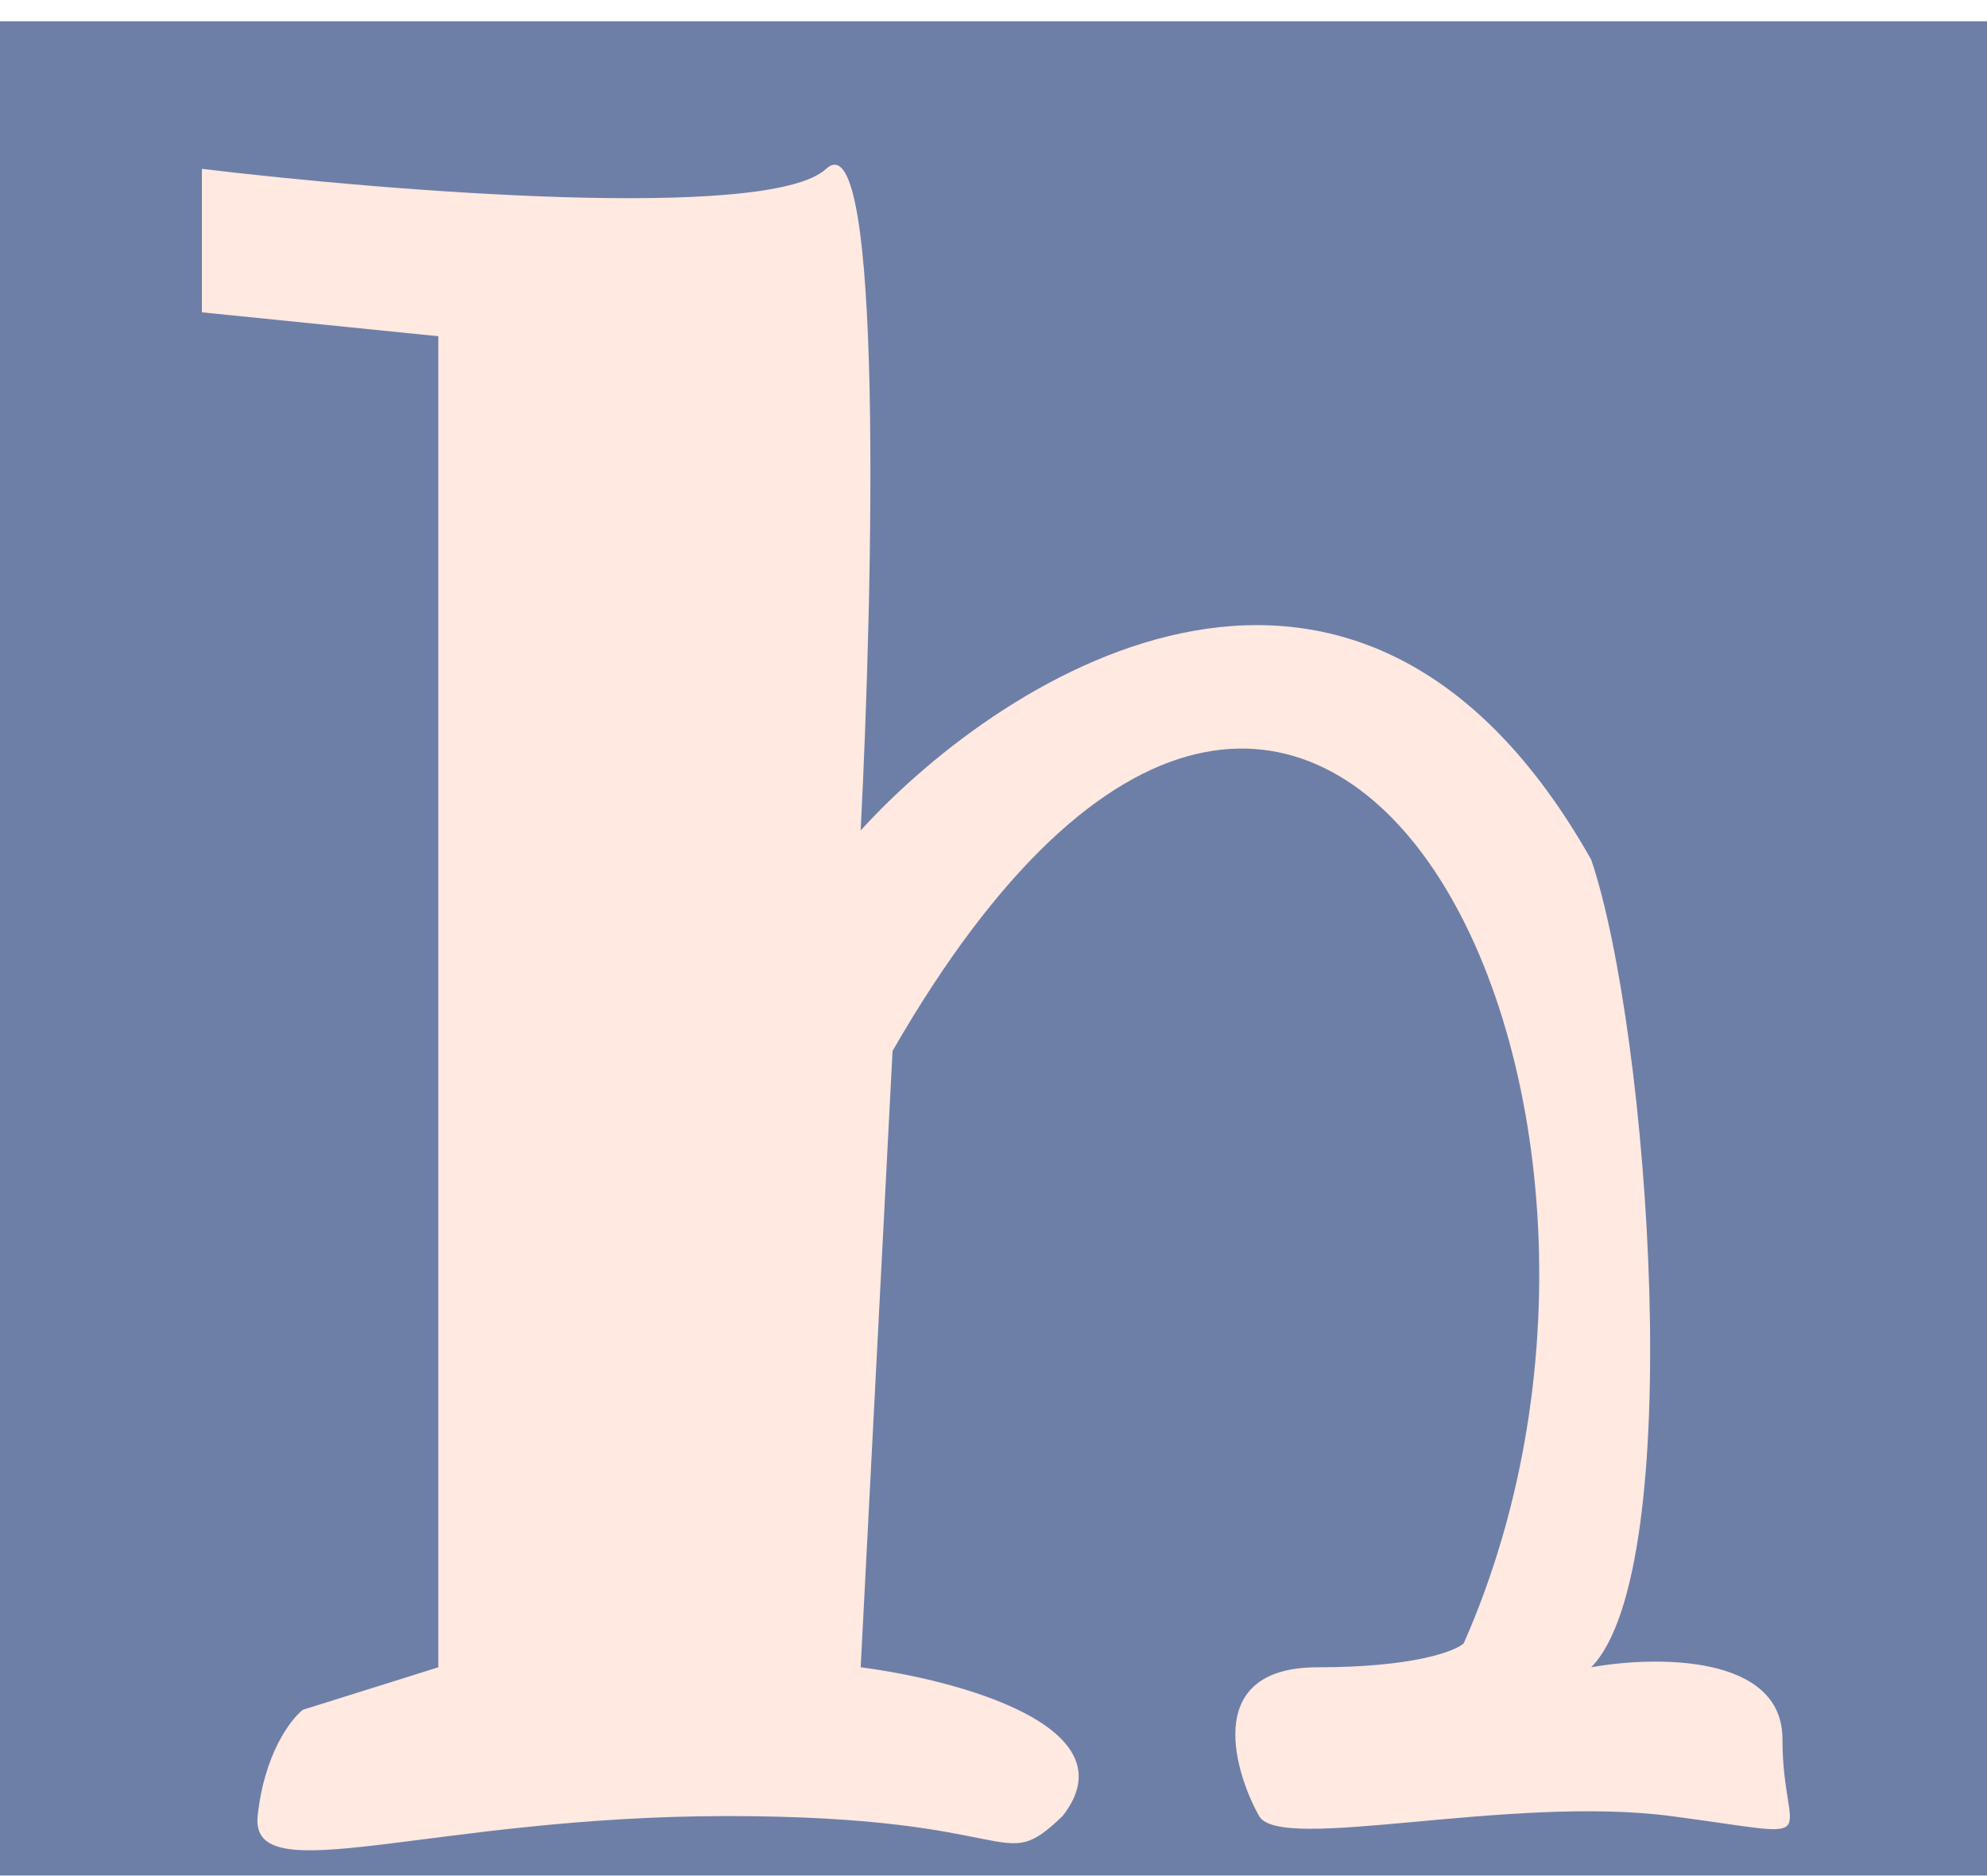 <svg width="374" height="353" viewBox="0 0 374 353" fill="none" xmlns="http://www.w3.org/2000/svg">
<g filter="url(#filter0_i_247_104)">
<rect width="374" height="353" fill="#6D7FA7"/>
</g>
<g filter="url(#filter1_i_247_104)">
<path d="M38 27.778V54.778L82.5 59.278V309.778L57 317.778C54.667 319.612 49.7 326.178 48.5 337.778C47 352.278 81 337.778 137 337.778C193 337.778 188 349.278 200 337.778C213.2 320.978 180.167 312.112 162 309.778L168 193.778C248 54.778 321.5 201.278 275.5 305.278C273.833 306.778 266 309.778 248 309.778C225.5 309.778 233 330.778 237 337.778C241 344.778 284 333.778 314.5 337.778C345 341.778 335.5 343.278 335.5 323.278C335.5 307.278 311.5 307.612 299.5 309.778C317.667 291.278 310.5 190.278 299.5 157.778C255.9 80.578 189.667 121.945 162 152.278C164.333 106.612 166.3 17.778 155.5 27.778C144.7 37.778 72.667 31.945 38 27.778Z" fill="#FFE9E1"/>
</g>
<defs>
<filter id="filter0_i_247_104" x="0" y="0" width="374" height="357" filterUnits="userSpaceOnUse" color-interpolation-filters="sRGB">
<feFlood flood-opacity="0" result="BackgroundImageFix"/>
<feBlend mode="normal" in="SourceGraphic" in2="BackgroundImageFix" result="shape"/>
<feColorMatrix in="SourceAlpha" type="matrix" values="0 0 0 0 0 0 0 0 0 0 0 0 0 0 0 0 0 0 127 0" result="hardAlpha"/>
<feOffset dy="4"/>
<feGaussianBlur stdDeviation="2"/>
<feComposite in2="hardAlpha" operator="arithmetic" k2="-1" k3="1"/>
<feColorMatrix type="matrix" values="0 0 0 0 0 0 0 0 0 0 0 0 0 0 0 0 0 0 0.25 0"/>
<feBlend mode="normal" in2="shape" result="effect1_innerShadow_247_104"/>
</filter>
<filter id="filter1_i_247_104" x="38" y="27" width="298.9" height="321.223" filterUnits="userSpaceOnUse" color-interpolation-filters="sRGB">
<feFlood flood-opacity="0" result="BackgroundImageFix"/>
<feBlend mode="normal" in="SourceGraphic" in2="BackgroundImageFix" result="shape"/>
<feColorMatrix in="SourceAlpha" type="matrix" values="0 0 0 0 0 0 0 0 0 0 0 0 0 0 0 0 0 0 127 0" result="hardAlpha"/>
<feOffset dy="4"/>
<feGaussianBlur stdDeviation="2"/>
<feComposite in2="hardAlpha" operator="arithmetic" k2="-1" k3="1"/>
<feColorMatrix type="matrix" values="0 0 0 0 0 0 0 0 0 0 0 0 0 0 0 0 0 0 0.25 0"/>
<feBlend mode="normal" in2="shape" result="effect1_innerShadow_247_104"/>
</filter>
</defs>
</svg>
